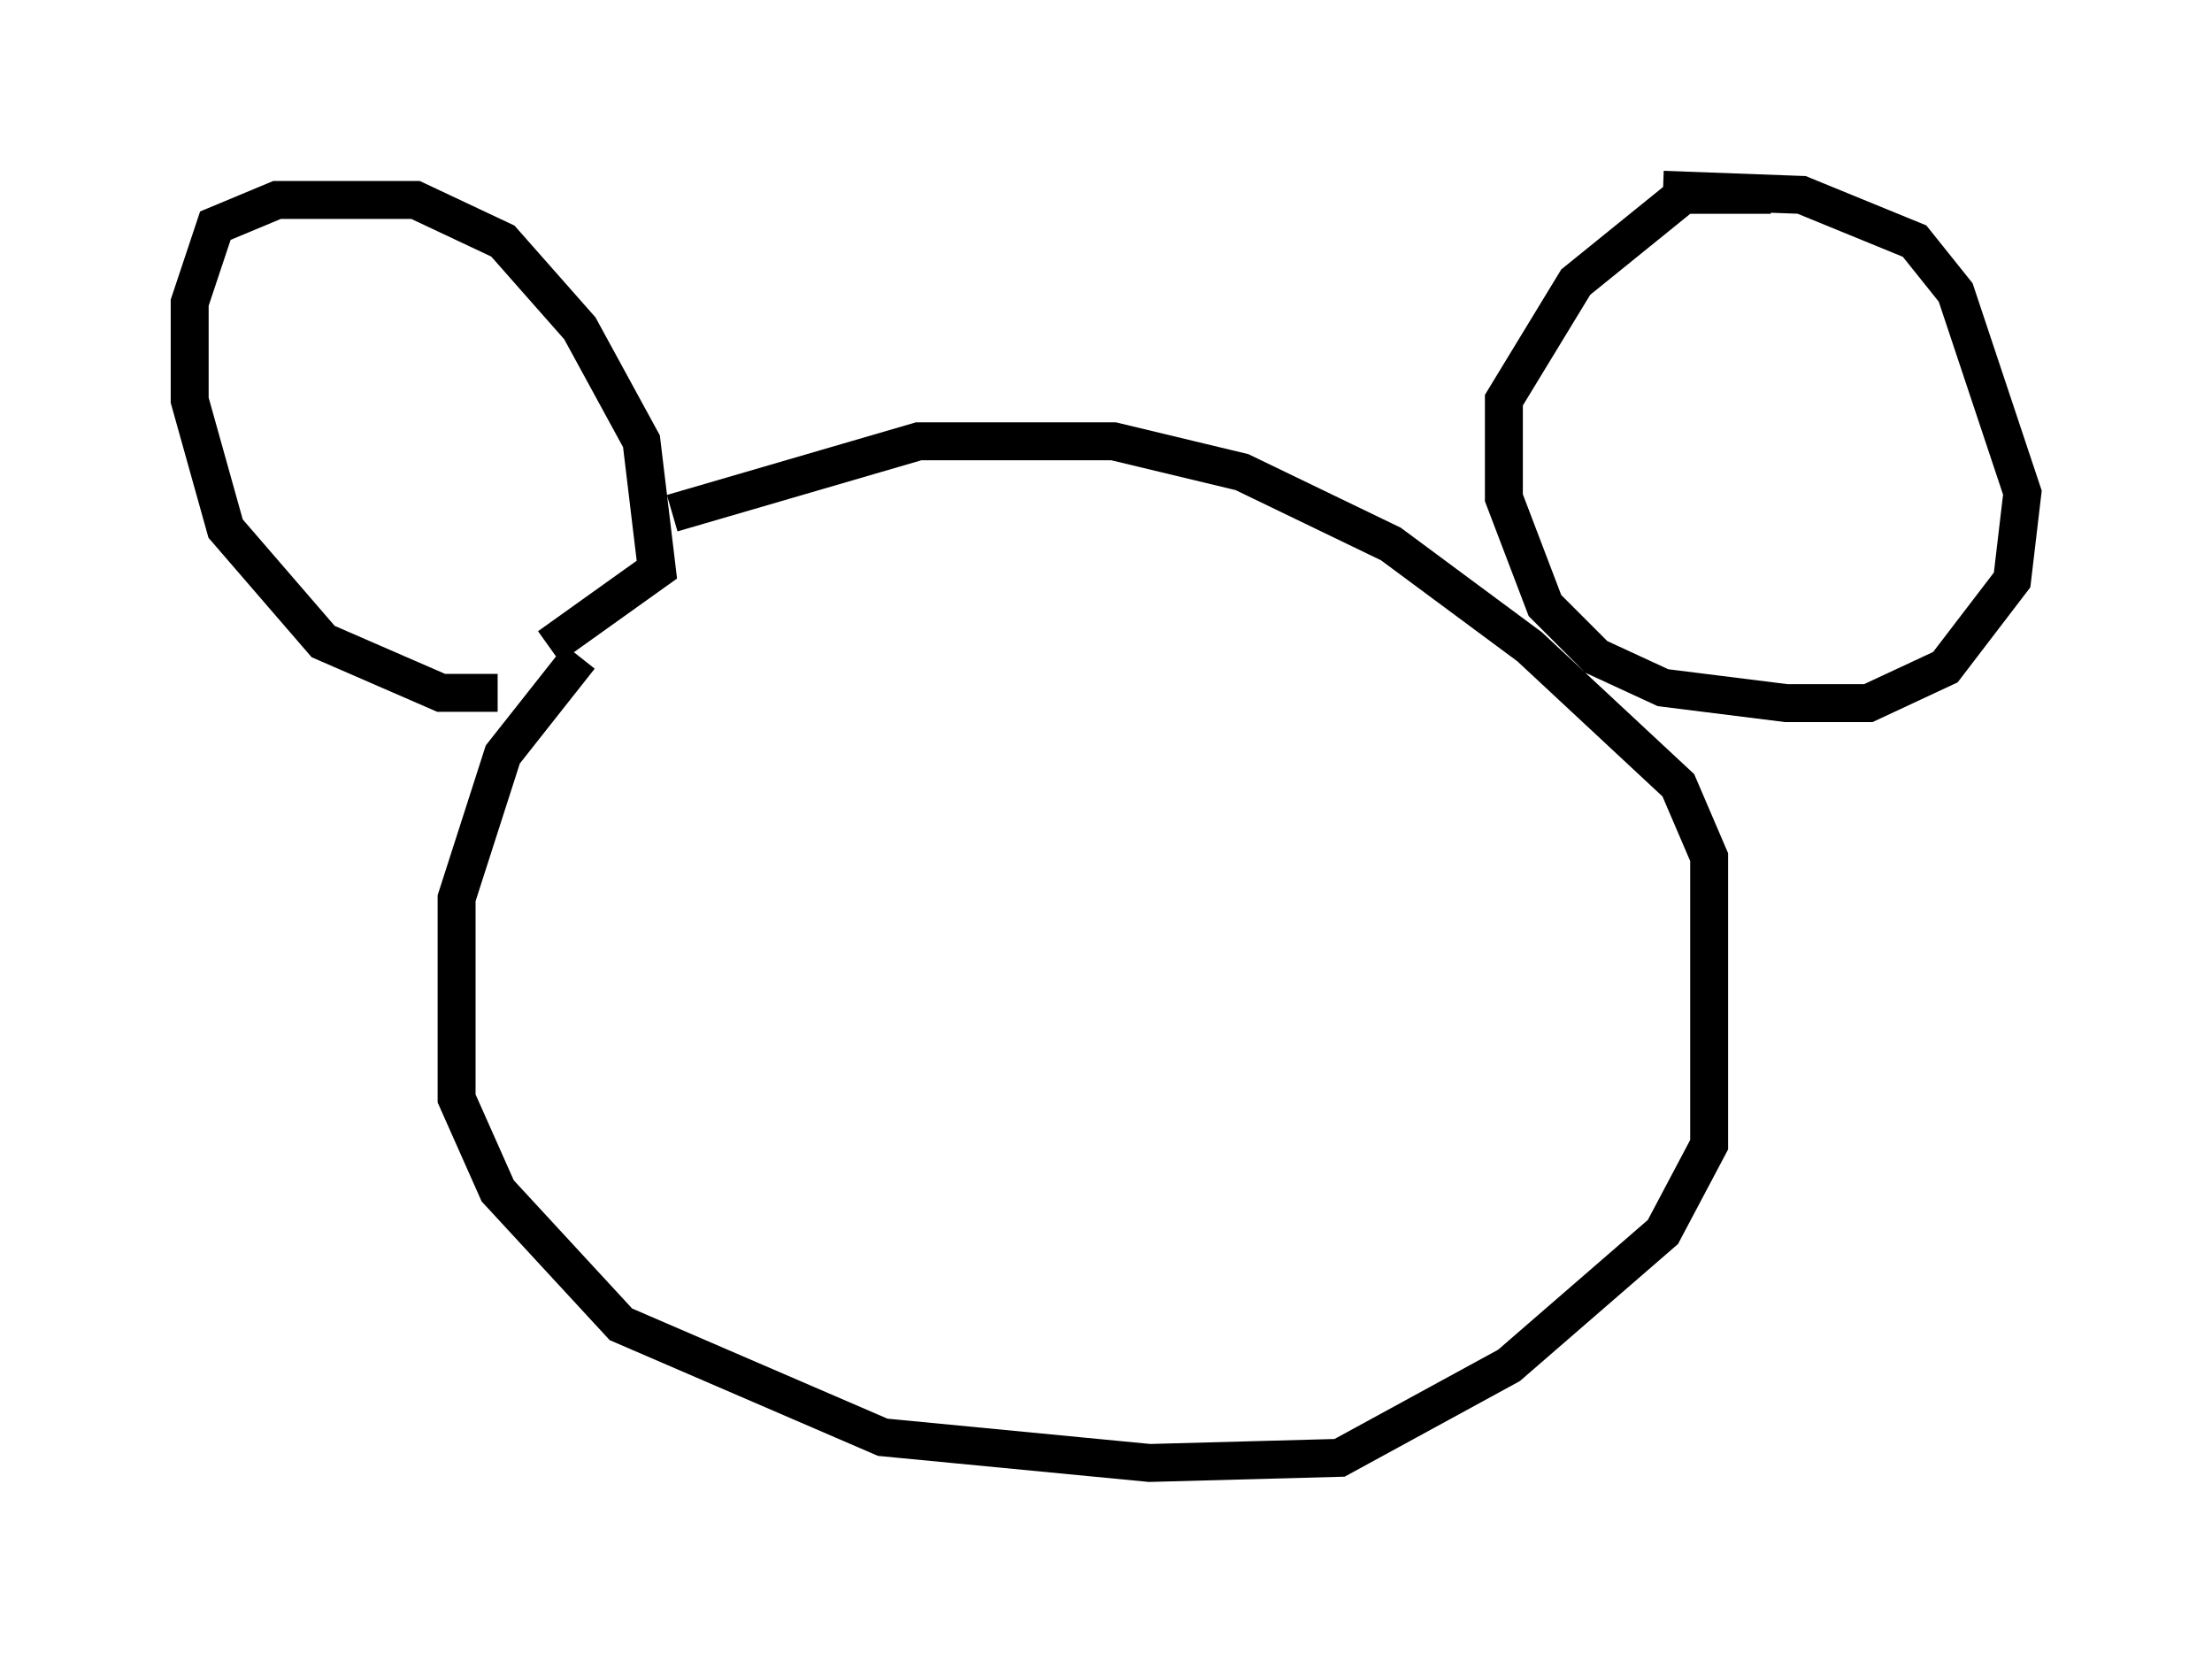 <?xml version="1.0" encoding="utf-8" ?>
<svg baseProfile="full" height="43.559" version="1.1" width="58.308" xmlns="http://www.w3.org/2000/svg" xmlns:ev="http://www.w3.org/2001/xml-events" xmlns:xlink="http://www.w3.org/1999/xlink"><defs /><rect fill="white" height="43.559" width="58.308" x="0" y="0" /><path d="M19.614, 13.931 m-4.33, 3.383 l-2.03, 2.571 -1.218, 3.789 l0.0, 5.277 1.083, 2.436 l3.248, 3.518 6.901, 2.977 l7.036, 0.677 5.007, -0.135 l4.465, -2.436 4.059, -3.518 l1.218, -2.3 0.0, -7.578 l-0.812, -1.894 -3.924, -3.654 l-3.654, -2.706 -3.924, -1.894 l-3.383, -0.812 -5.142, 0.0 l-6.495, 1.894 m-4.601, 4.736 l-1.488, 0.0 -3.112, -1.353 l-2.571, -2.977 -0.947, -3.383 l0.0, -2.571 0.677, -2.03 l1.624, -0.677 3.654, 0.0 l2.3, 1.083 2.03, 2.3 l1.624, 2.977 0.406, 3.383 l-2.842, 2.03 m32.205, -11.908 l-2.3, 0.0 -2.842, 2.3 l-1.894, 3.112 0.0, 2.571 l1.083, 2.842 1.353, 1.353 l1.759, 0.812 3.248, 0.406 l2.165, 0.0 2.03, -0.947 l1.759, -2.3 0.271, -2.3 l-1.759, -5.277 -1.083, -1.353 l-2.977, -1.218 -3.654, -0.135 " fill="none" stroke="black" stroke-width="1" /></svg>